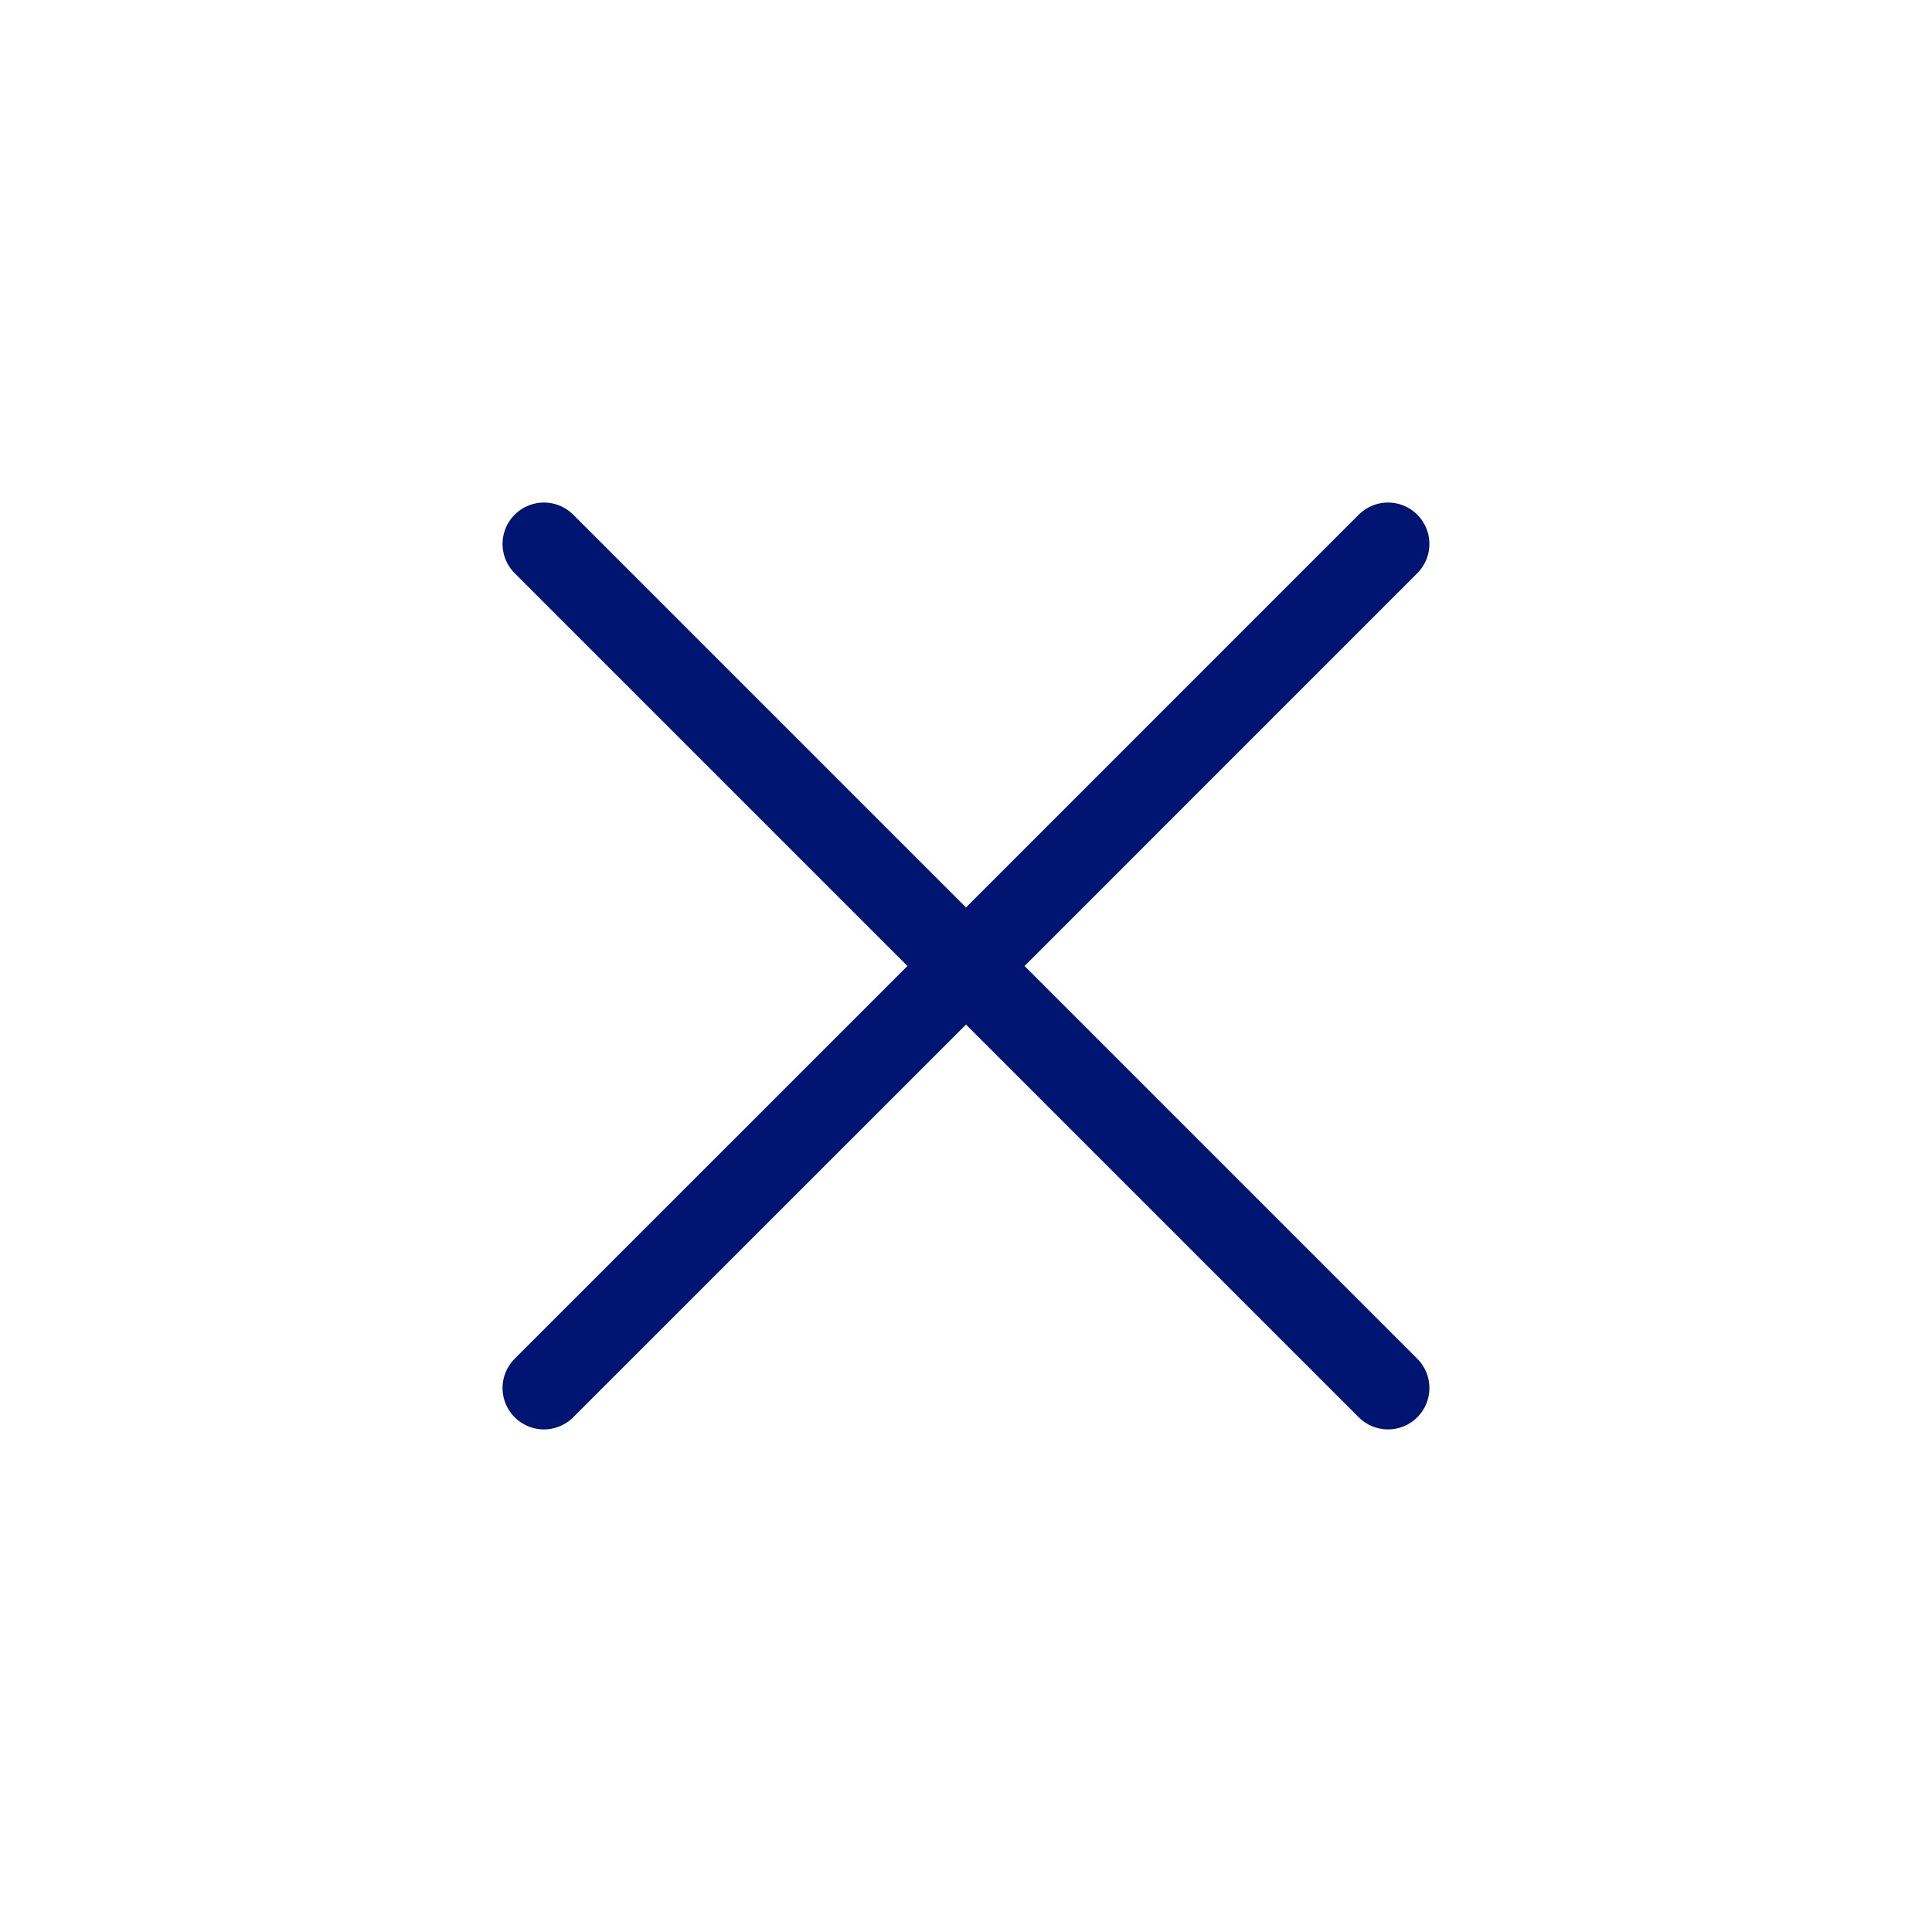 <svg width="35" height="35" viewBox="0 0 35 35" fill="none" xmlns="http://www.w3.org/2000/svg">
<path d="M9.854 25.145L17.5 17.5M25.145 9.854L17.5 17.5M17.5 17.5L9.854 9.854M17.5 17.5L25.145 25.145" stroke="#001471" stroke-width="1.5" stroke-linecap="round" stroke-linejoin="round"/>
</svg>
